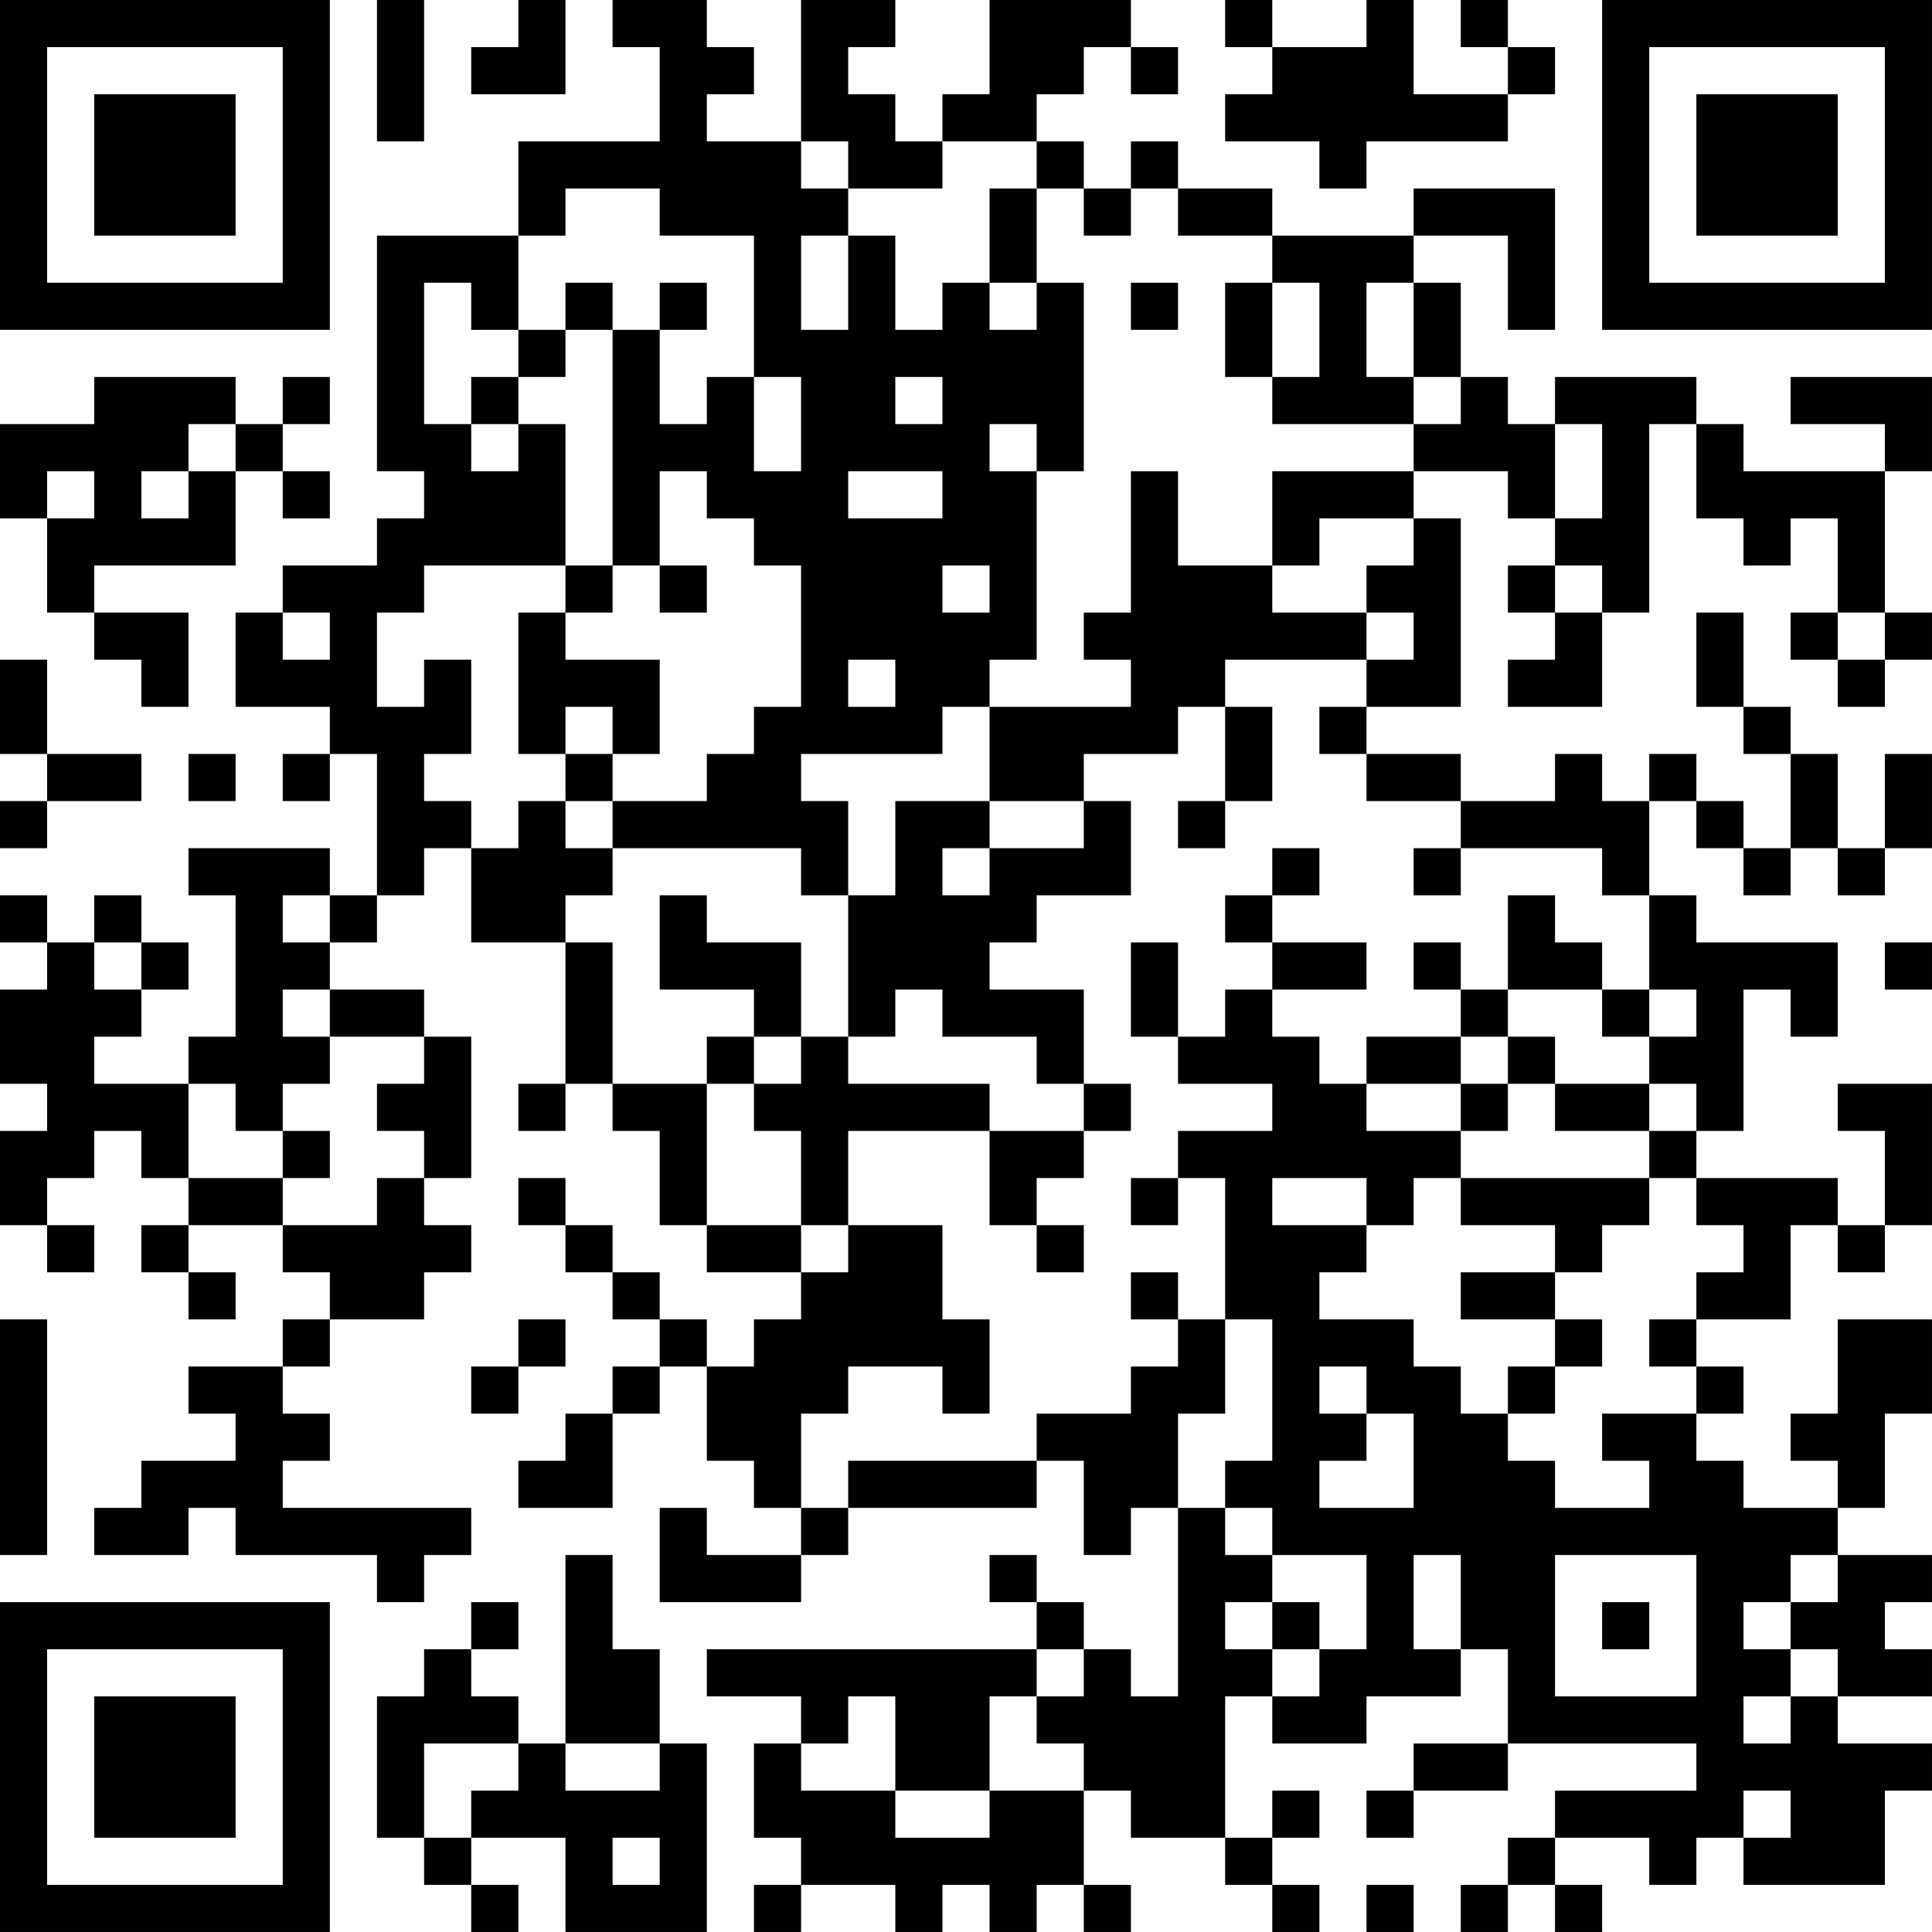 <?xml version="1.0" encoding="UTF-8"?>
<svg xmlns="http://www.w3.org/2000/svg" version="1.1" width="200" height="200" viewBox="0 0 200 200"><rect x="0" y="0" width="200" height="200" fill="#ffffff"/><g transform="scale(4.878)"><g transform="translate(0,0)"><path fill-rule="evenodd" d="M8 0L8 3L9 3L9 0ZM11 0L11 1L10 1L10 2L12 2L12 0ZM13 0L13 1L14 1L14 3L11 3L11 5L8 5L8 10L9 10L9 11L8 11L8 12L6 12L6 13L5 13L5 15L7 15L7 16L6 16L6 17L7 17L7 16L8 16L8 19L7 19L7 18L4 18L4 19L5 19L5 22L4 22L4 23L2 23L2 22L3 22L3 21L4 21L4 20L3 20L3 19L2 19L2 20L1 20L1 19L0 19L0 20L1 20L1 21L0 21L0 23L1 23L1 24L0 24L0 26L1 26L1 27L2 27L2 26L1 26L1 25L2 25L2 24L3 24L3 25L4 25L4 26L3 26L3 27L4 27L4 28L5 28L5 27L4 27L4 26L6 26L6 27L7 27L7 28L6 28L6 29L4 29L4 30L5 30L5 31L3 31L3 32L2 32L2 33L4 33L4 32L5 32L5 33L8 33L8 34L9 34L9 33L10 33L10 32L6 32L6 31L7 31L7 30L6 30L6 29L7 29L7 28L9 28L9 27L10 27L10 26L9 26L9 25L10 25L10 22L9 22L9 21L7 21L7 20L8 20L8 19L9 19L9 18L10 18L10 20L12 20L12 23L11 23L11 24L12 24L12 23L13 23L13 24L14 24L14 26L15 26L15 27L17 27L17 28L16 28L16 29L15 29L15 28L14 28L14 27L13 27L13 26L12 26L12 25L11 25L11 26L12 26L12 27L13 27L13 28L14 28L14 29L13 29L13 30L12 30L12 31L11 31L11 32L13 32L13 30L14 30L14 29L15 29L15 31L16 31L16 32L17 32L17 33L15 33L15 32L14 32L14 34L17 34L17 33L18 33L18 32L22 32L22 31L23 31L23 33L24 33L24 32L25 32L25 36L24 36L24 35L23 35L23 34L22 34L22 33L21 33L21 34L22 34L22 35L15 35L15 36L17 36L17 37L16 37L16 39L17 39L17 40L16 40L16 41L17 41L17 40L19 40L19 41L20 41L20 40L21 40L21 41L22 41L22 40L23 40L23 41L24 41L24 40L23 40L23 38L24 38L24 39L26 39L26 40L27 40L27 41L28 41L28 40L27 40L27 39L28 39L28 38L27 38L27 39L26 39L26 36L27 36L27 37L29 37L29 36L31 36L31 35L32 35L32 37L30 37L30 38L29 38L29 39L30 39L30 38L32 38L32 37L36 37L36 38L33 38L33 39L32 39L32 40L31 40L31 41L32 41L32 40L33 40L33 41L34 41L34 40L33 40L33 39L35 39L35 40L36 40L36 39L37 39L37 40L40 40L40 38L41 38L41 37L39 37L39 36L41 36L41 35L40 35L40 34L41 34L41 33L39 33L39 32L40 32L40 30L41 30L41 28L39 28L39 30L38 30L38 31L39 31L39 32L37 32L37 31L36 31L36 30L37 30L37 29L36 29L36 28L38 28L38 26L39 26L39 27L40 27L40 26L41 26L41 23L39 23L39 24L40 24L40 26L39 26L39 25L36 25L36 24L37 24L37 21L38 21L38 22L39 22L39 20L36 20L36 19L35 19L35 17L36 17L36 18L37 18L37 19L38 19L38 18L39 18L39 19L40 19L40 18L41 18L41 16L40 16L40 18L39 18L39 16L38 16L38 15L37 15L37 13L36 13L36 15L37 15L37 16L38 16L38 18L37 18L37 17L36 17L36 16L35 16L35 17L34 17L34 16L33 16L33 17L31 17L31 16L29 16L29 15L31 15L31 11L30 11L30 10L32 10L32 11L33 11L33 12L32 12L32 13L33 13L33 14L32 14L32 15L34 15L34 13L35 13L35 9L36 9L36 11L37 11L37 12L38 12L38 11L39 11L39 13L38 13L38 14L39 14L39 15L40 15L40 14L41 14L41 13L40 13L40 10L41 10L41 8L38 8L38 9L40 9L40 10L37 10L37 9L36 9L36 8L33 8L33 9L32 9L32 8L31 8L31 6L30 6L30 5L32 5L32 7L33 7L33 4L30 4L30 5L27 5L27 4L25 4L25 3L24 3L24 4L23 4L23 3L22 3L22 2L23 2L23 1L24 1L24 2L25 2L25 1L24 1L24 0L21 0L21 2L20 2L20 3L19 3L19 2L18 2L18 1L19 1L19 0L17 0L17 3L15 3L15 2L16 2L16 1L15 1L15 0ZM26 0L26 1L27 1L27 2L26 2L26 3L28 3L28 4L29 4L29 3L32 3L32 2L33 2L33 1L32 1L32 0L31 0L31 1L32 1L32 2L30 2L30 0L29 0L29 1L27 1L27 0ZM17 3L17 4L18 4L18 5L17 5L17 7L18 7L18 5L19 5L19 7L20 7L20 6L21 6L21 7L22 7L22 6L23 6L23 10L22 10L22 9L21 9L21 10L22 10L22 14L21 14L21 15L20 15L20 16L17 16L17 17L18 17L18 19L17 19L17 18L13 18L13 17L15 17L15 16L16 16L16 15L17 15L17 12L16 12L16 11L15 11L15 10L14 10L14 12L13 12L13 7L14 7L14 9L15 9L15 8L16 8L16 10L17 10L17 8L16 8L16 5L14 5L14 4L12 4L12 5L11 5L11 7L10 7L10 6L9 6L9 9L10 9L10 10L11 10L11 9L12 9L12 12L9 12L9 13L8 13L8 15L9 15L9 14L10 14L10 16L9 16L9 17L10 17L10 18L11 18L11 17L12 17L12 18L13 18L13 19L12 19L12 20L13 20L13 23L15 23L15 26L17 26L17 27L18 27L18 26L20 26L20 28L21 28L21 30L20 30L20 29L18 29L18 30L17 30L17 32L18 32L18 31L22 31L22 30L24 30L24 29L25 29L25 28L26 28L26 30L25 30L25 32L26 32L26 33L27 33L27 34L26 34L26 35L27 35L27 36L28 36L28 35L29 35L29 33L27 33L27 32L26 32L26 31L27 31L27 28L26 28L26 25L25 25L25 24L27 24L27 23L25 23L25 22L26 22L26 21L27 21L27 22L28 22L28 23L29 23L29 24L31 24L31 25L30 25L30 26L29 26L29 25L27 25L27 26L29 26L29 27L28 27L28 28L30 28L30 29L31 29L31 30L32 30L32 31L33 31L33 32L35 32L35 31L34 31L34 30L36 30L36 29L35 29L35 28L36 28L36 27L37 27L37 26L36 26L36 25L35 25L35 24L36 24L36 23L35 23L35 22L36 22L36 21L35 21L35 19L34 19L34 18L31 18L31 17L29 17L29 16L28 16L28 15L29 15L29 14L30 14L30 13L29 13L29 12L30 12L30 11L28 11L28 12L27 12L27 10L30 10L30 9L31 9L31 8L30 8L30 6L29 6L29 8L30 8L30 9L27 9L27 8L28 8L28 6L27 6L27 5L25 5L25 4L24 4L24 5L23 5L23 4L22 4L22 3L20 3L20 4L18 4L18 3ZM21 4L21 6L22 6L22 4ZM12 6L12 7L11 7L11 8L10 8L10 9L11 9L11 8L12 8L12 7L13 7L13 6ZM14 6L14 7L15 7L15 6ZM24 6L24 7L25 7L25 6ZM26 6L26 8L27 8L27 6ZM2 8L2 9L0 9L0 11L1 11L1 13L2 13L2 14L3 14L3 15L4 15L4 13L2 13L2 12L5 12L5 10L6 10L6 11L7 11L7 10L6 10L6 9L7 9L7 8L6 8L6 9L5 9L5 8ZM19 8L19 9L20 9L20 8ZM4 9L4 10L3 10L3 11L4 11L4 10L5 10L5 9ZM33 9L33 11L34 11L34 9ZM1 10L1 11L2 11L2 10ZM18 10L18 11L20 11L20 10ZM24 10L24 13L23 13L23 14L24 14L24 15L21 15L21 17L19 17L19 19L18 19L18 22L17 22L17 20L15 20L15 19L14 19L14 21L16 21L16 22L15 22L15 23L16 23L16 24L17 24L17 26L18 26L18 24L21 24L21 26L22 26L22 27L23 27L23 26L22 26L22 25L23 25L23 24L24 24L24 23L23 23L23 21L21 21L21 20L22 20L22 19L24 19L24 17L23 17L23 16L25 16L25 15L26 15L26 17L25 17L25 18L26 18L26 17L27 17L27 15L26 15L26 14L29 14L29 13L27 13L27 12L25 12L25 10ZM12 12L12 13L11 13L11 16L12 16L12 17L13 17L13 16L14 16L14 14L12 14L12 13L13 13L13 12ZM14 12L14 13L15 13L15 12ZM20 12L20 13L21 13L21 12ZM33 12L33 13L34 13L34 12ZM6 13L6 14L7 14L7 13ZM39 13L39 14L40 14L40 13ZM0 14L0 16L1 16L1 17L0 17L0 18L1 18L1 17L3 17L3 16L1 16L1 14ZM18 14L18 15L19 15L19 14ZM12 15L12 16L13 16L13 15ZM4 16L4 17L5 17L5 16ZM21 17L21 18L20 18L20 19L21 19L21 18L23 18L23 17ZM27 18L27 19L26 19L26 20L27 20L27 21L29 21L29 20L27 20L27 19L28 19L28 18ZM30 18L30 19L31 19L31 18ZM6 19L6 20L7 20L7 19ZM32 19L32 21L31 21L31 20L30 20L30 21L31 21L31 22L29 22L29 23L31 23L31 24L32 24L32 23L33 23L33 24L35 24L35 23L33 23L33 22L32 22L32 21L34 21L34 22L35 22L35 21L34 21L34 20L33 20L33 19ZM2 20L2 21L3 21L3 20ZM24 20L24 22L25 22L25 20ZM40 20L40 21L41 21L41 20ZM6 21L6 22L7 22L7 23L6 23L6 24L5 24L5 23L4 23L4 25L6 25L6 26L8 26L8 25L9 25L9 24L8 24L8 23L9 23L9 22L7 22L7 21ZM19 21L19 22L18 22L18 23L21 23L21 24L23 24L23 23L22 23L22 22L20 22L20 21ZM16 22L16 23L17 23L17 22ZM31 22L31 23L32 23L32 22ZM6 24L6 25L7 25L7 24ZM24 25L24 26L25 26L25 25ZM31 25L31 26L33 26L33 27L31 27L31 28L33 28L33 29L32 29L32 30L33 30L33 29L34 29L34 28L33 28L33 27L34 27L34 26L35 26L35 25ZM24 27L24 28L25 28L25 27ZM0 28L0 33L1 33L1 28ZM11 28L11 29L10 29L10 30L11 30L11 29L12 29L12 28ZM28 29L28 30L29 30L29 31L28 31L28 32L30 32L30 30L29 30L29 29ZM12 33L12 37L11 37L11 36L10 36L10 35L11 35L11 34L10 34L10 35L9 35L9 36L8 36L8 39L9 39L9 40L10 40L10 41L11 41L11 40L10 40L10 39L12 39L12 41L15 41L15 37L14 37L14 35L13 35L13 33ZM30 33L30 35L31 35L31 33ZM33 33L33 36L36 36L36 33ZM38 33L38 34L37 34L37 35L38 35L38 36L37 36L37 37L38 37L38 36L39 36L39 35L38 35L38 34L39 34L39 33ZM27 34L27 35L28 35L28 34ZM34 34L34 35L35 35L35 34ZM22 35L22 36L21 36L21 38L19 38L19 36L18 36L18 37L17 37L17 38L19 38L19 39L21 39L21 38L23 38L23 37L22 37L22 36L23 36L23 35ZM9 37L9 39L10 39L10 38L11 38L11 37ZM12 37L12 38L14 38L14 37ZM37 38L37 39L38 39L38 38ZM13 39L13 40L14 40L14 39ZM29 40L29 41L30 41L30 40ZM0 0L0 7L7 7L7 0ZM1 1L1 6L6 6L6 1ZM2 2L2 5L5 5L5 2ZM34 0L34 7L41 7L41 0ZM35 1L35 6L40 6L40 1ZM36 2L36 5L39 5L39 2ZM0 34L0 41L7 41L7 34ZM1 35L1 40L6 40L6 35ZM2 36L2 39L5 39L5 36Z" fill="#000000"/></g></g></svg>
